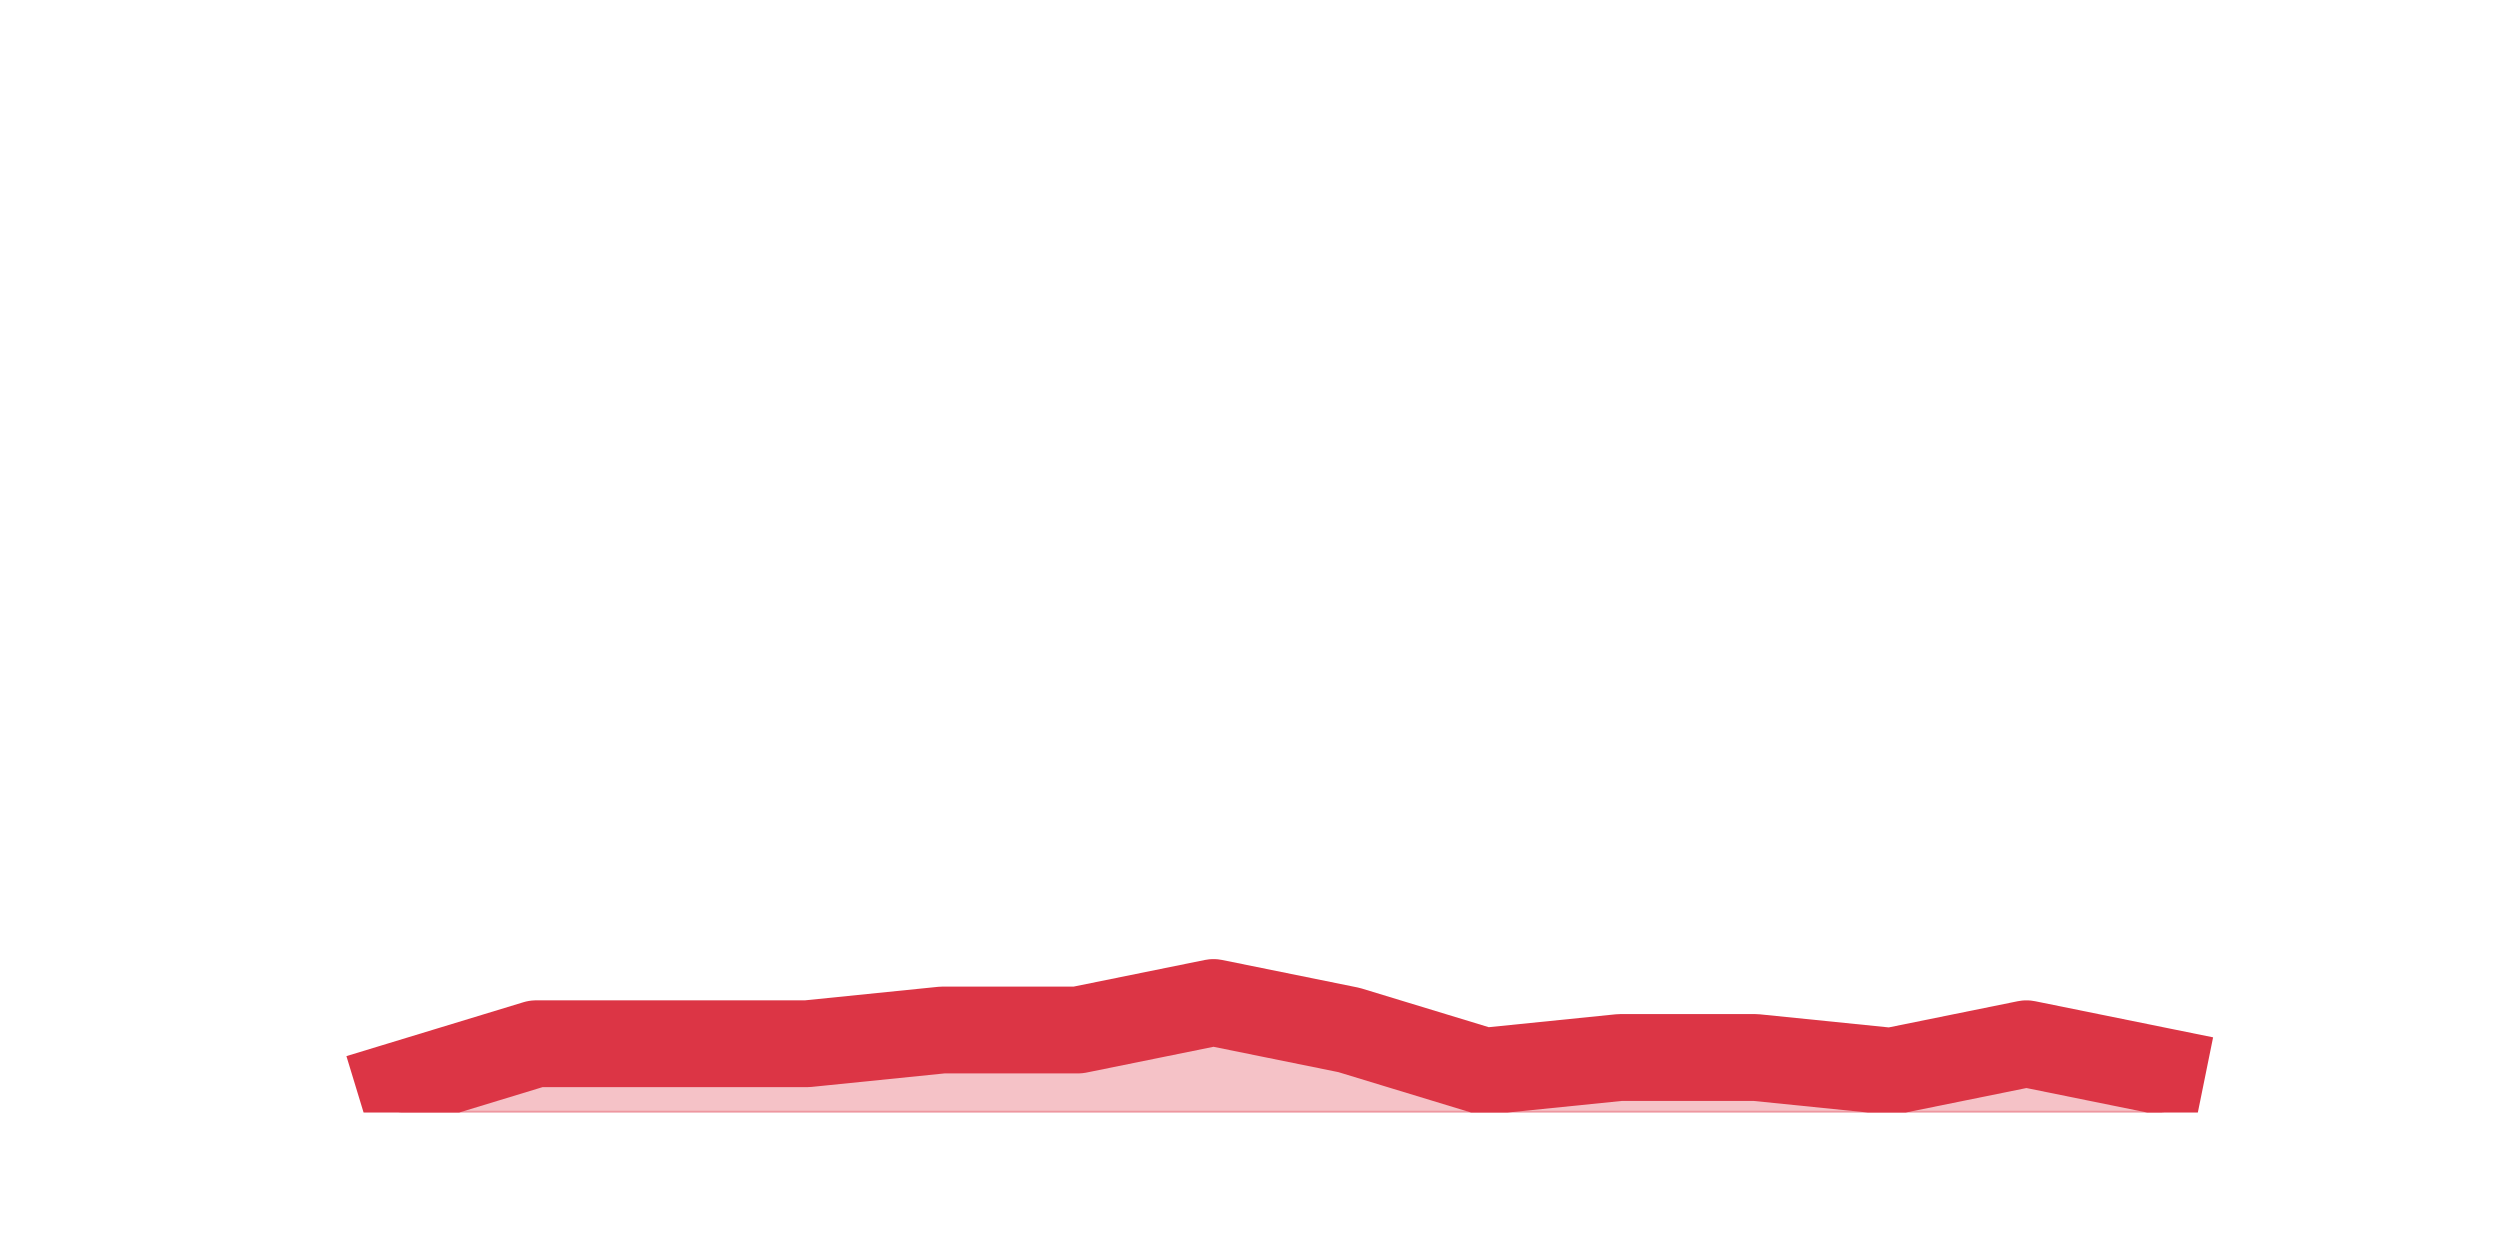 <?xml version="1.0" encoding="utf-8" standalone="no"?>
<!DOCTYPE svg PUBLIC "-//W3C//DTD SVG 1.1//EN"
  "http://www.w3.org/Graphics/SVG/1.1/DTD/svg11.dtd">
<svg height="360pt" version="1.1" viewBox="0 0 720 360" width="720pt" xmlns="http://www.w3.org/2000/svg" xmlns:xlink="http://www.w3.org/1999/xlink">
 <defs>
  <style type="text/css">*{stroke-linecap:butt;stroke-linejoin:round;}</style>
 </defs>
 <g id="figure_1">
  <g id="patch_1">
   <path d="M 0 360 
L 720 360 
L 720 0 
L 0 0 
z
" style="fill:none;"/>
  </g>
  <g id="axes_1">
   <g id="matplotlib.axis_1"/>
   <g id="matplotlib.axis_2"/>
   <g id="PolyCollection_1">
    <defs>
     <path d="M 115.364 -47.52 
L 115.364 -39.6 
L 154.385 -39.6 
L 193.406 -39.6 
L 232.427 -39.6 
L 271.448 -39.6 
L 310.469 -39.6 
L 349.49 -39.6 
L 388.51 -39.6 
L 427.531 -39.6 
L 466.552 -39.6 
L 505.573 -39.6 
L 544.594 -39.6 
L 583.615 -39.6 
L 622.636 -39.6 
L 622.636 -51.48 
L 622.636 -51.48 
L 583.615 -59.4 
L 544.594 -51.48 
L 505.573 -55.44 
L 466.552 -55.44 
L 427.531 -51.48 
L 388.51 -63.36 
L 349.49 -71.28 
L 310.469 -63.36 
L 271.448 -63.36 
L 232.427 -59.4 
L 193.406 -59.4 
L 154.385 -59.4 
L 115.364 -47.52 
z
" id="m435aeaaeef" style="stroke:#dc3545;stroke-opacity:0.3;"/>
    </defs>
    <g clip-path="url(#pbce766794a)">
     <use style="fill:#dc3545;fill-opacity:0.3;stroke:#dc3545;stroke-opacity:0.3;" x="0" xlink:href="#m435aeaaeef" y="360"/>
    </g>
   </g>
   <g id="line2d_1">
    <path clip-path="url(#pbce766794a)" d="M 115.364 312.48 
L 154.385 300.6 
L 193.406 300.6 
L 232.427 300.6 
L 271.448 296.64 
L 310.469 296.64 
L 349.49 288.72 
L 388.51 296.64 
L 427.531 308.52 
L 466.552 304.56 
L 505.573 304.56 
L 544.594 308.52 
L 583.615 300.6 
L 622.636 308.52 
" style="fill:none;stroke:#dc3545;stroke-linecap:square;stroke-width:25;"/>
   </g>
  </g>
 </g>
 <defs>
  <clipPath id="pbce766794a">
   <rect height="277.2" width="558" x="90" y="43.2"/>
  </clipPath>
 </defs>
</svg>
